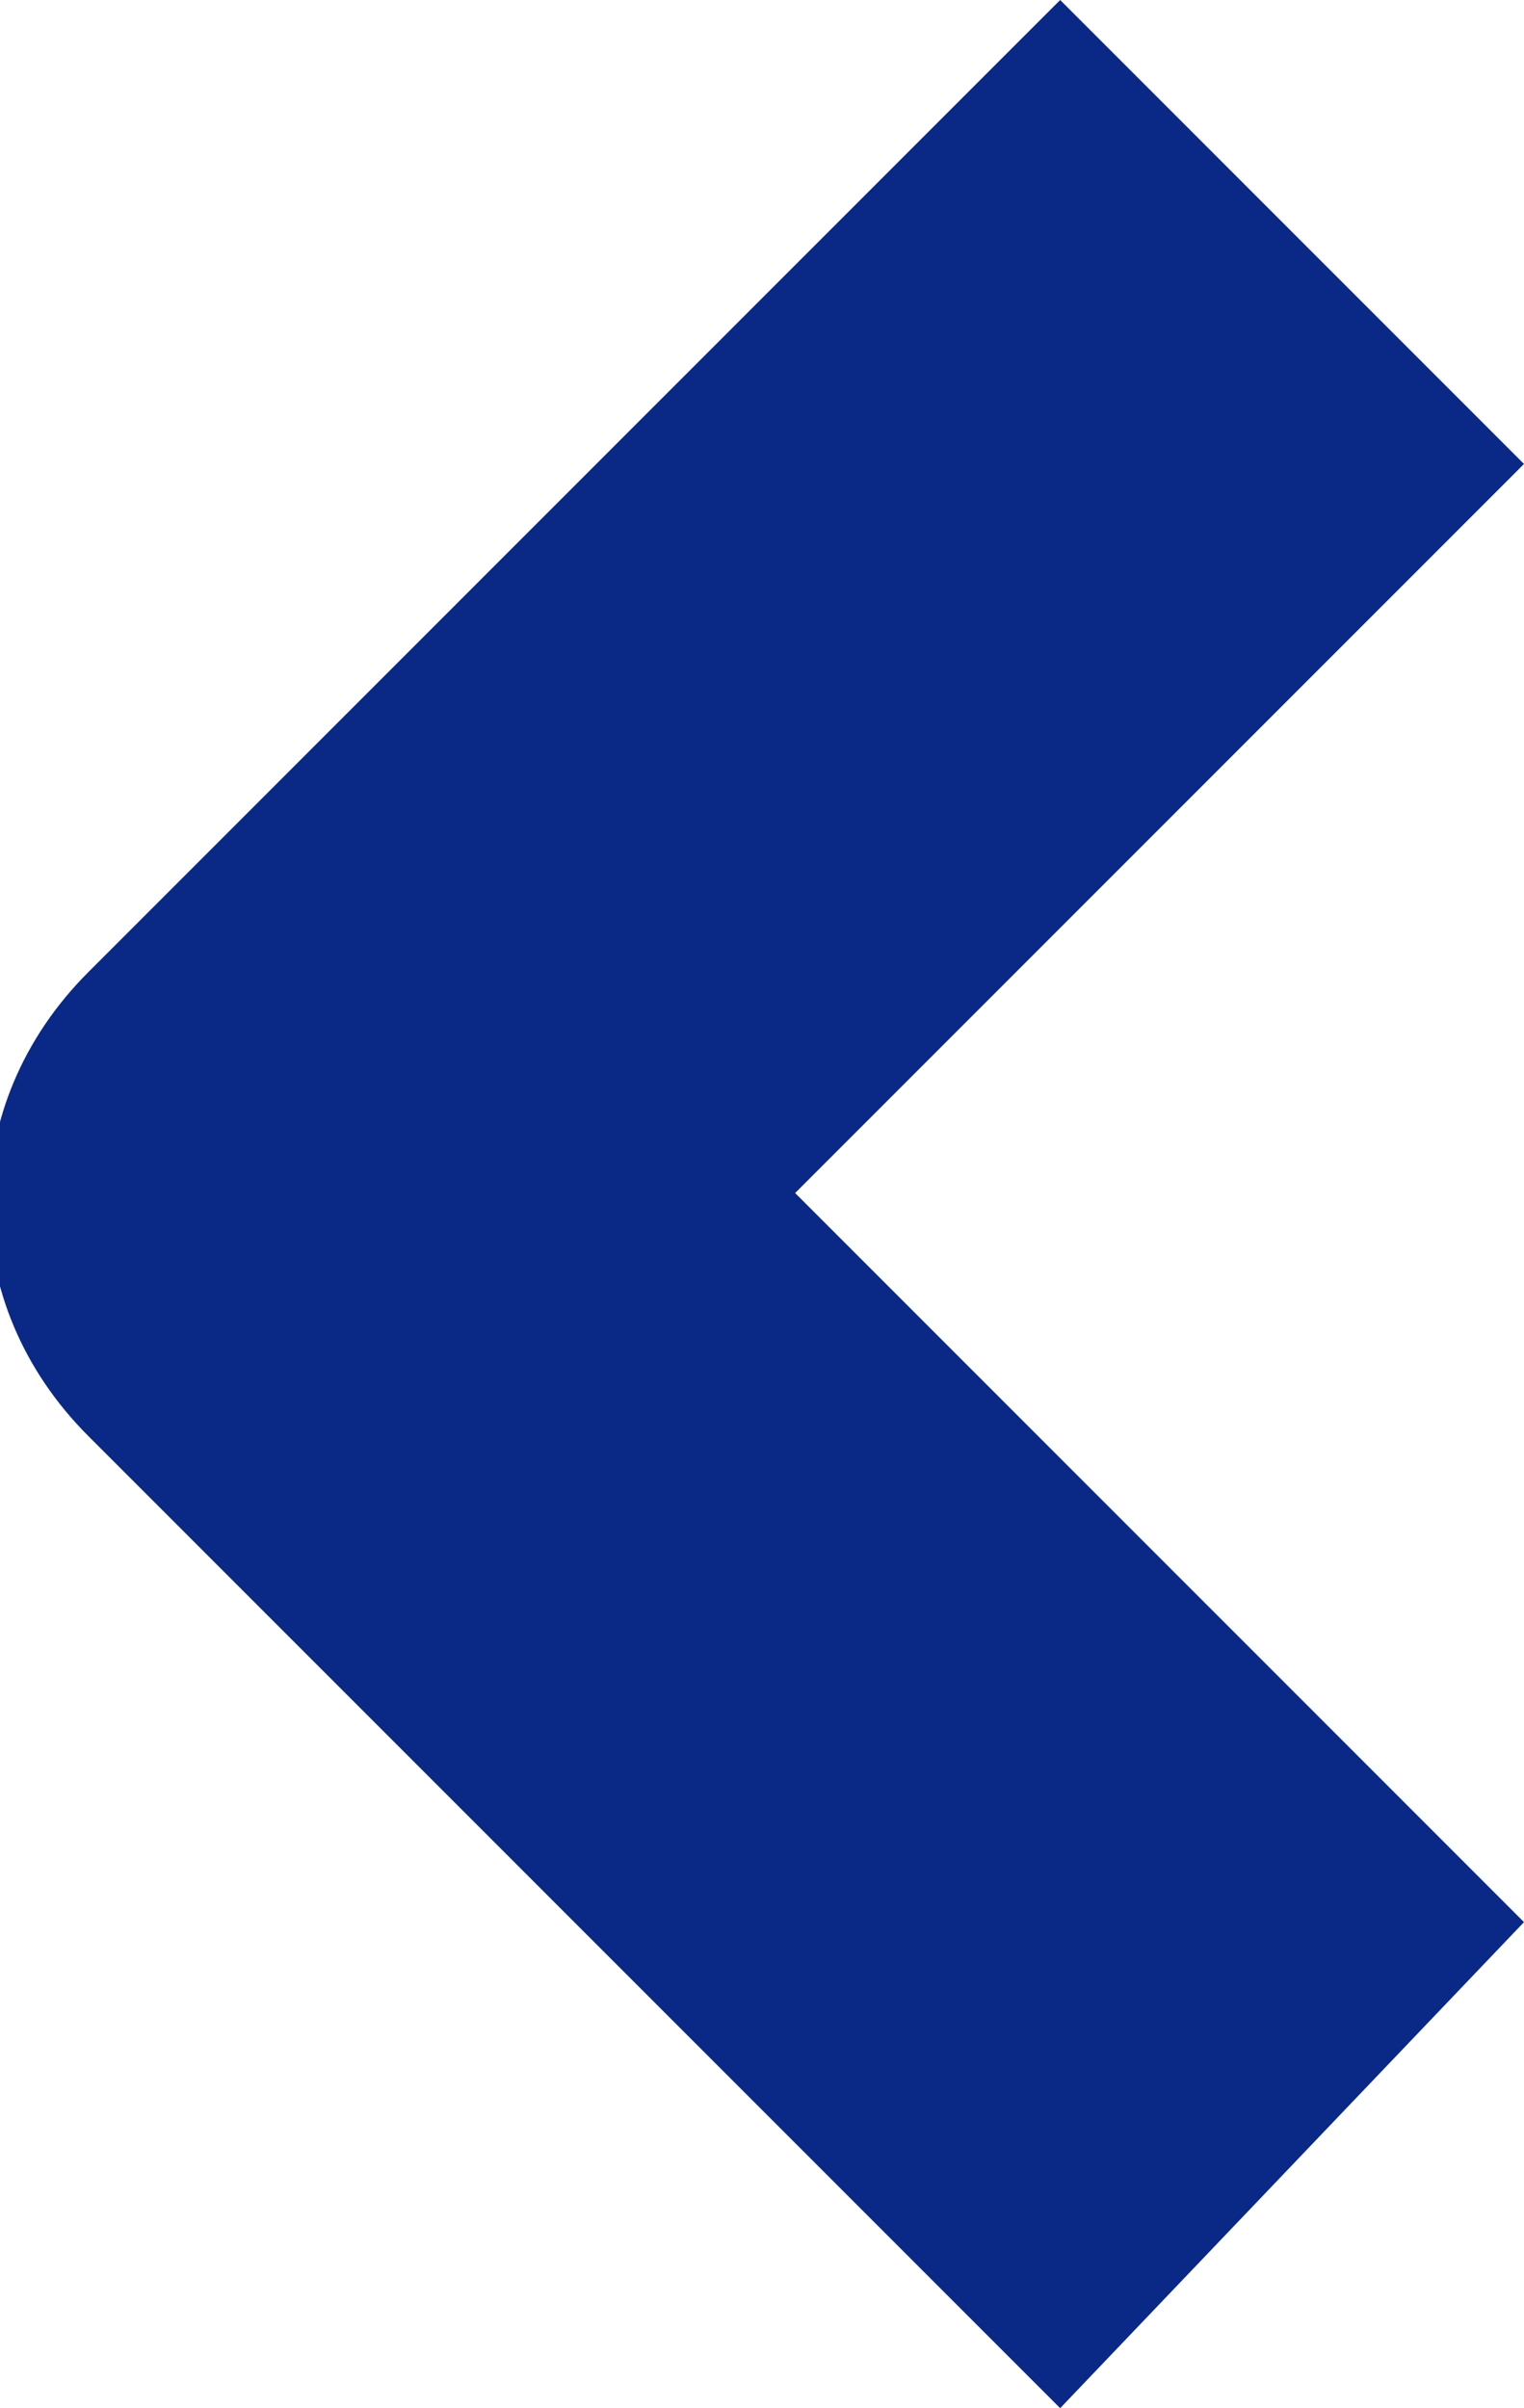<?xml version="1.0" encoding="utf-8"?>
<!-- Generator: Adobe Illustrator 25.3.1, SVG Export Plug-In . SVG Version: 6.00 Build 0)  -->
<svg version="1.1" id="Layer_1" xmlns="http://www.w3.org/2000/svg" xmlns:xlink="http://www.w3.org/1999/xlink" x="0px" y="0px"
	 viewBox="0 0 6.9 10.9" style="enable-background:new 0 0 6.9 10.9;" xml:space="preserve">
<style type="text/css">
	.st0{fill:#0A2986;}
</style>
<path class="st0" d="M4.8,10.9L0.4,6.5c-0.6-0.6-0.6-1.5,0-2.1L4.8,0l2.1,2.1L3.6,5.4l3.3,3.3L4.8,10.9z"/>
</svg>
